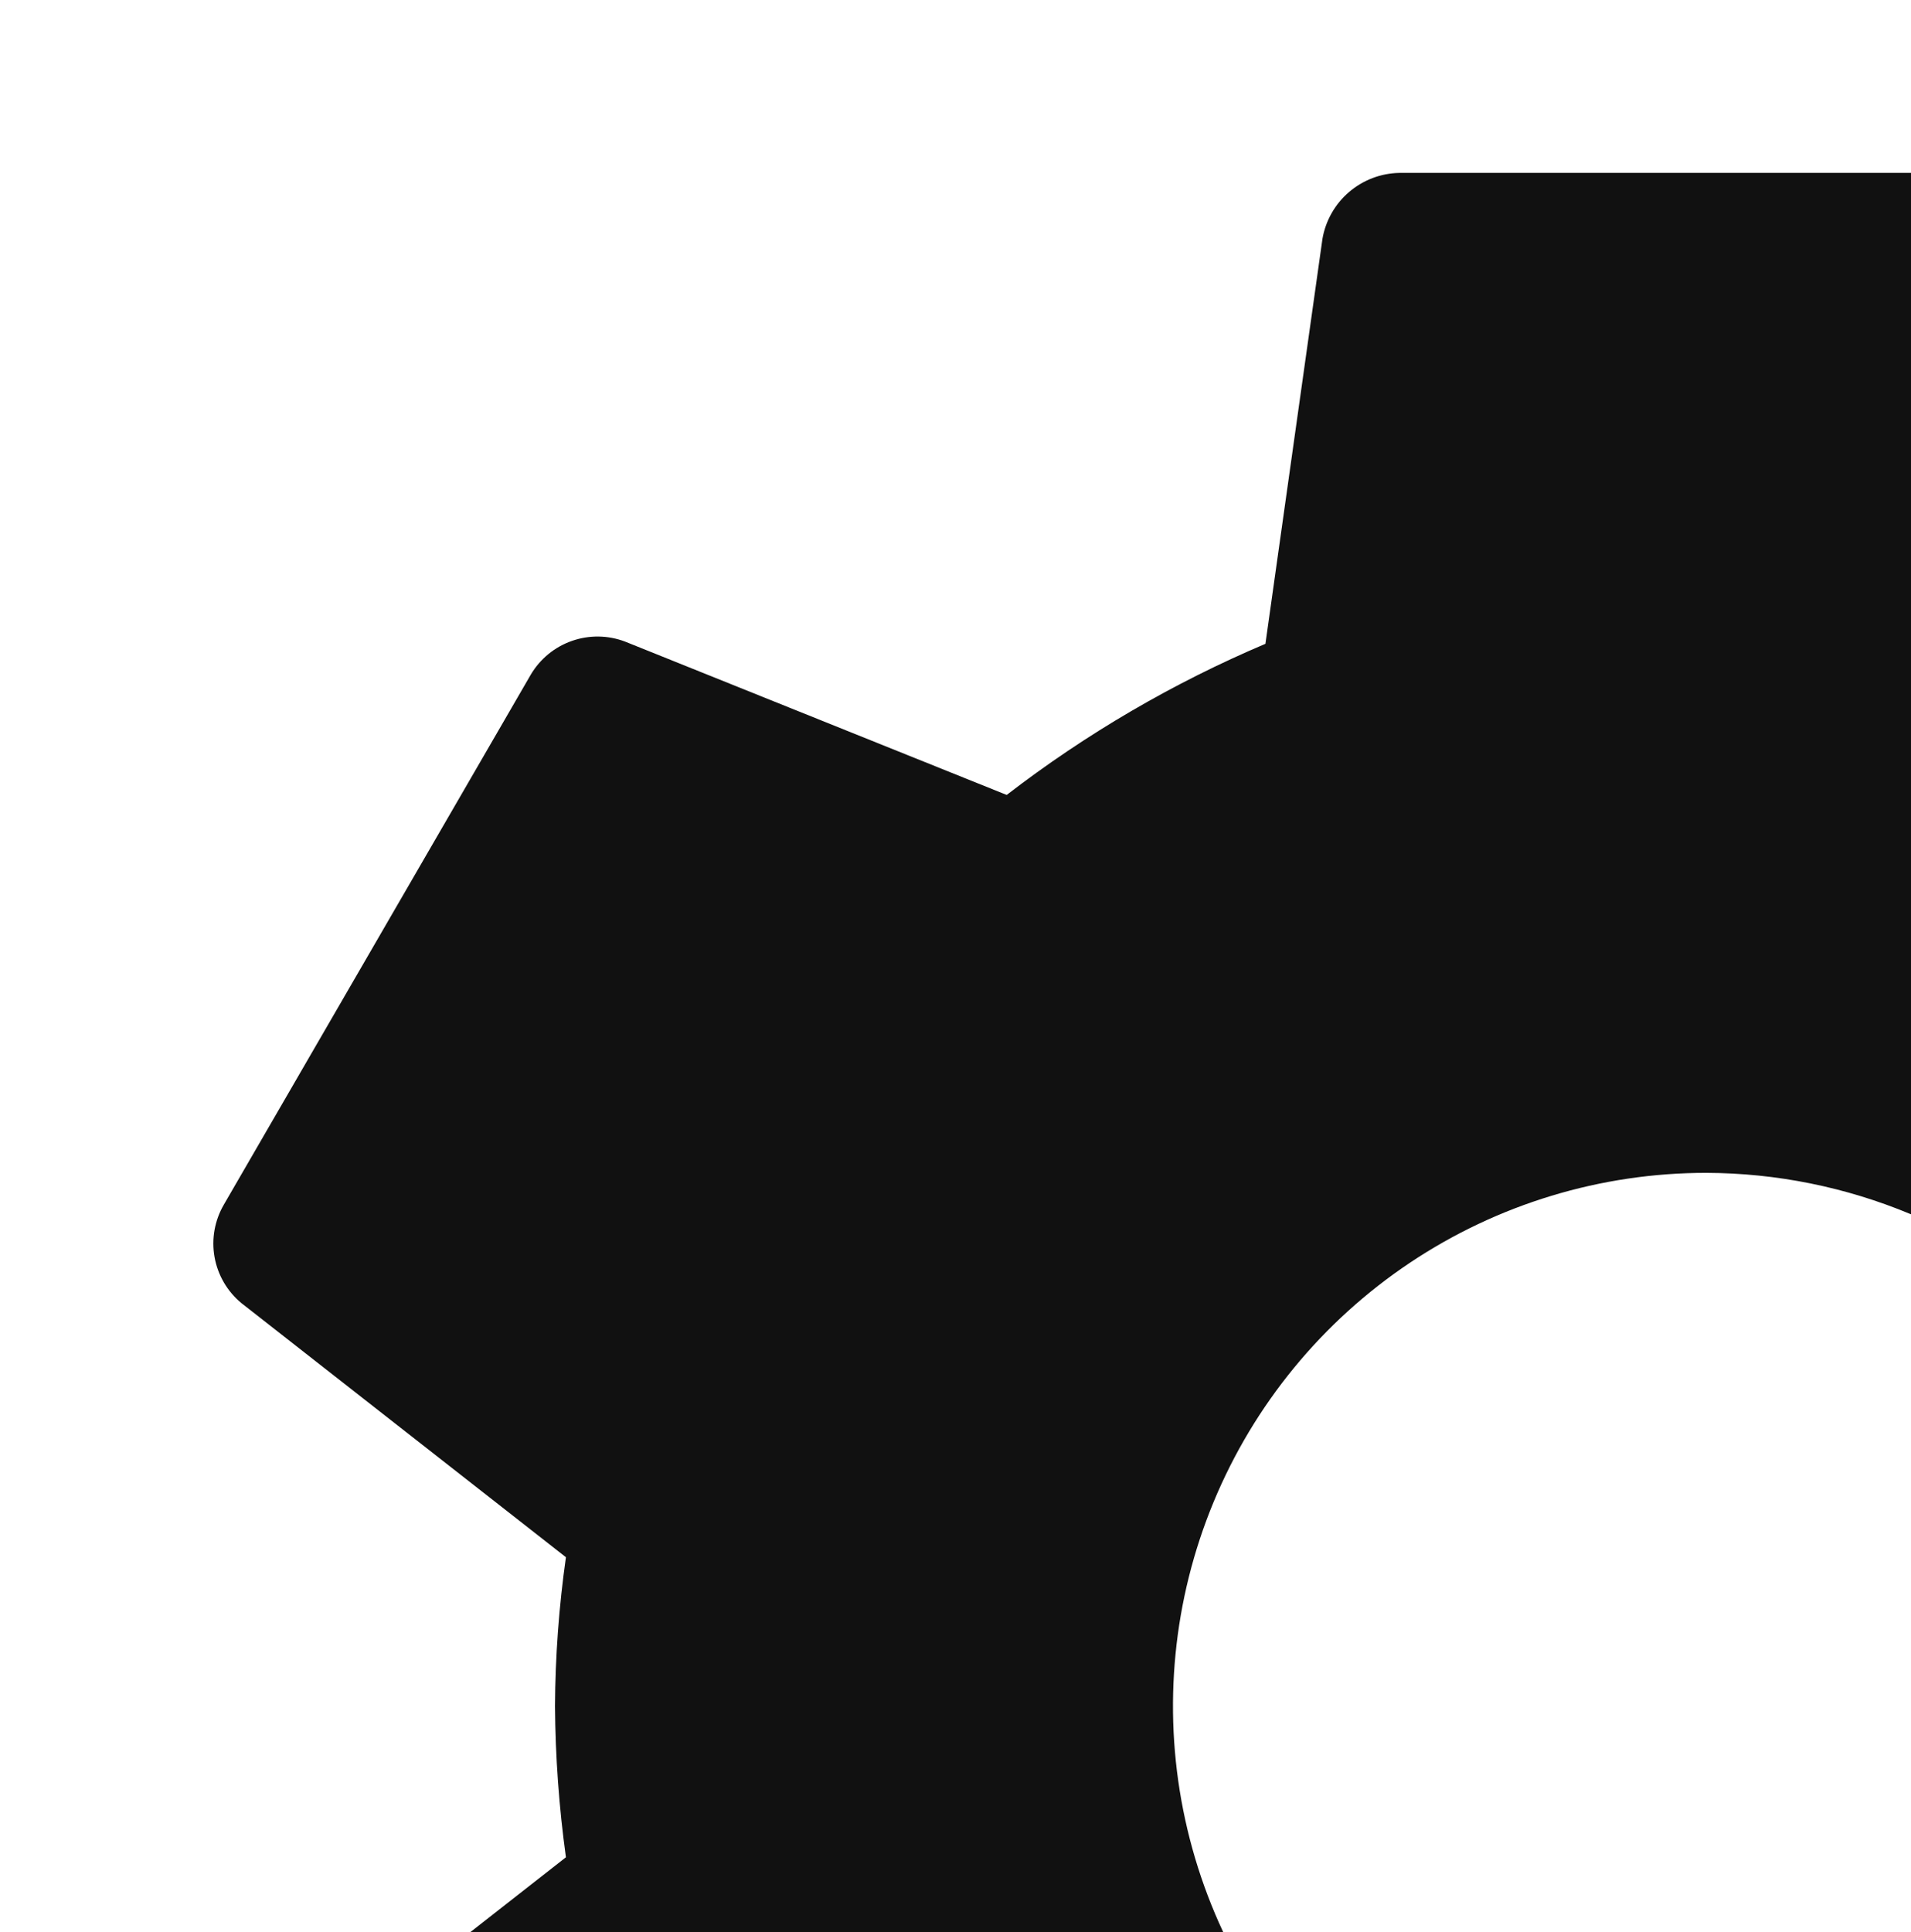 <svg width="364" height="368" viewBox="0 0 364 368" fill="none" xmlns="http://www.w3.org/2000/svg">
<path d="M324.988 223.358C304.901 223.358 285.265 229.315 268.563 240.475C251.861 251.634 238.844 267.496 231.156 286.054C223.469 304.612 221.458 325.033 225.377 344.735C229.296 364.436 238.969 382.532 253.172 396.736C267.376 410.94 285.473 420.613 305.174 424.532C324.875 428.45 345.296 426.439 363.854 418.752C382.412 411.065 398.274 398.048 409.434 381.346C420.594 364.644 426.55 345.008 426.55 324.921C426.47 298.009 415.744 272.223 396.715 253.194C377.685 234.165 351.899 223.439 324.988 223.358ZM544.261 324.921C544.209 334.411 543.513 343.886 542.179 353.282L603.993 401.677C606.685 403.899 608.499 407.007 609.111 410.445C609.722 413.882 609.092 417.425 607.332 420.44L548.857 521.393C547.079 524.382 544.305 526.648 541.022 527.793C537.738 528.937 534.156 528.888 530.906 527.652L458.225 498.453C443.091 510.107 426.529 519.779 408.942 527.233L398.075 604.395C397.467 607.852 395.677 610.989 393.012 613.273C390.347 615.556 386.971 616.842 383.463 616.913H266.513C263.069 616.846 259.748 615.613 257.094 613.416C254.44 611.218 252.61 608.186 251.901 604.814L241.034 527.652C223.398 520.284 206.825 510.597 191.751 498.846L119.07 528.046C115.821 529.282 112.24 529.334 108.957 528.192C105.674 527.049 102.898 524.786 101.119 521.8L42.644 420.859C40.884 417.844 40.254 414.301 40.865 410.864C41.477 407.426 43.291 404.318 45.983 402.095L107.797 353.701C106.478 344.163 105.783 334.549 105.715 324.921C105.767 315.431 106.463 305.955 107.797 296.559L45.983 248.165C43.291 245.942 41.477 242.834 40.865 239.397C40.254 235.959 40.884 232.416 42.644 229.401L101.119 128.448C102.896 125.459 105.671 123.193 108.954 122.049C112.238 120.904 115.82 120.954 119.07 122.189L191.751 151.388C206.885 139.734 223.447 130.062 241.034 122.608L251.901 45.446C252.509 41.99 254.299 38.852 256.964 36.569C259.629 34.286 263.005 32.999 266.513 32.928H383.463C386.907 32.995 390.228 34.228 392.882 36.426C395.536 38.623 397.366 41.655 398.075 45.027L408.942 122.189C426.6 129.552 443.195 139.24 458.289 150.995L530.906 121.796C534.155 120.559 537.736 120.507 541.019 121.65C544.302 122.792 547.078 125.055 548.857 128.042L607.332 228.995C609.092 232.01 609.722 235.553 609.111 238.99C608.499 242.428 606.685 245.536 603.993 247.759L542.179 296.153C543.497 305.687 544.193 315.296 544.261 324.921Z" fill="#111111"/>
</svg>
